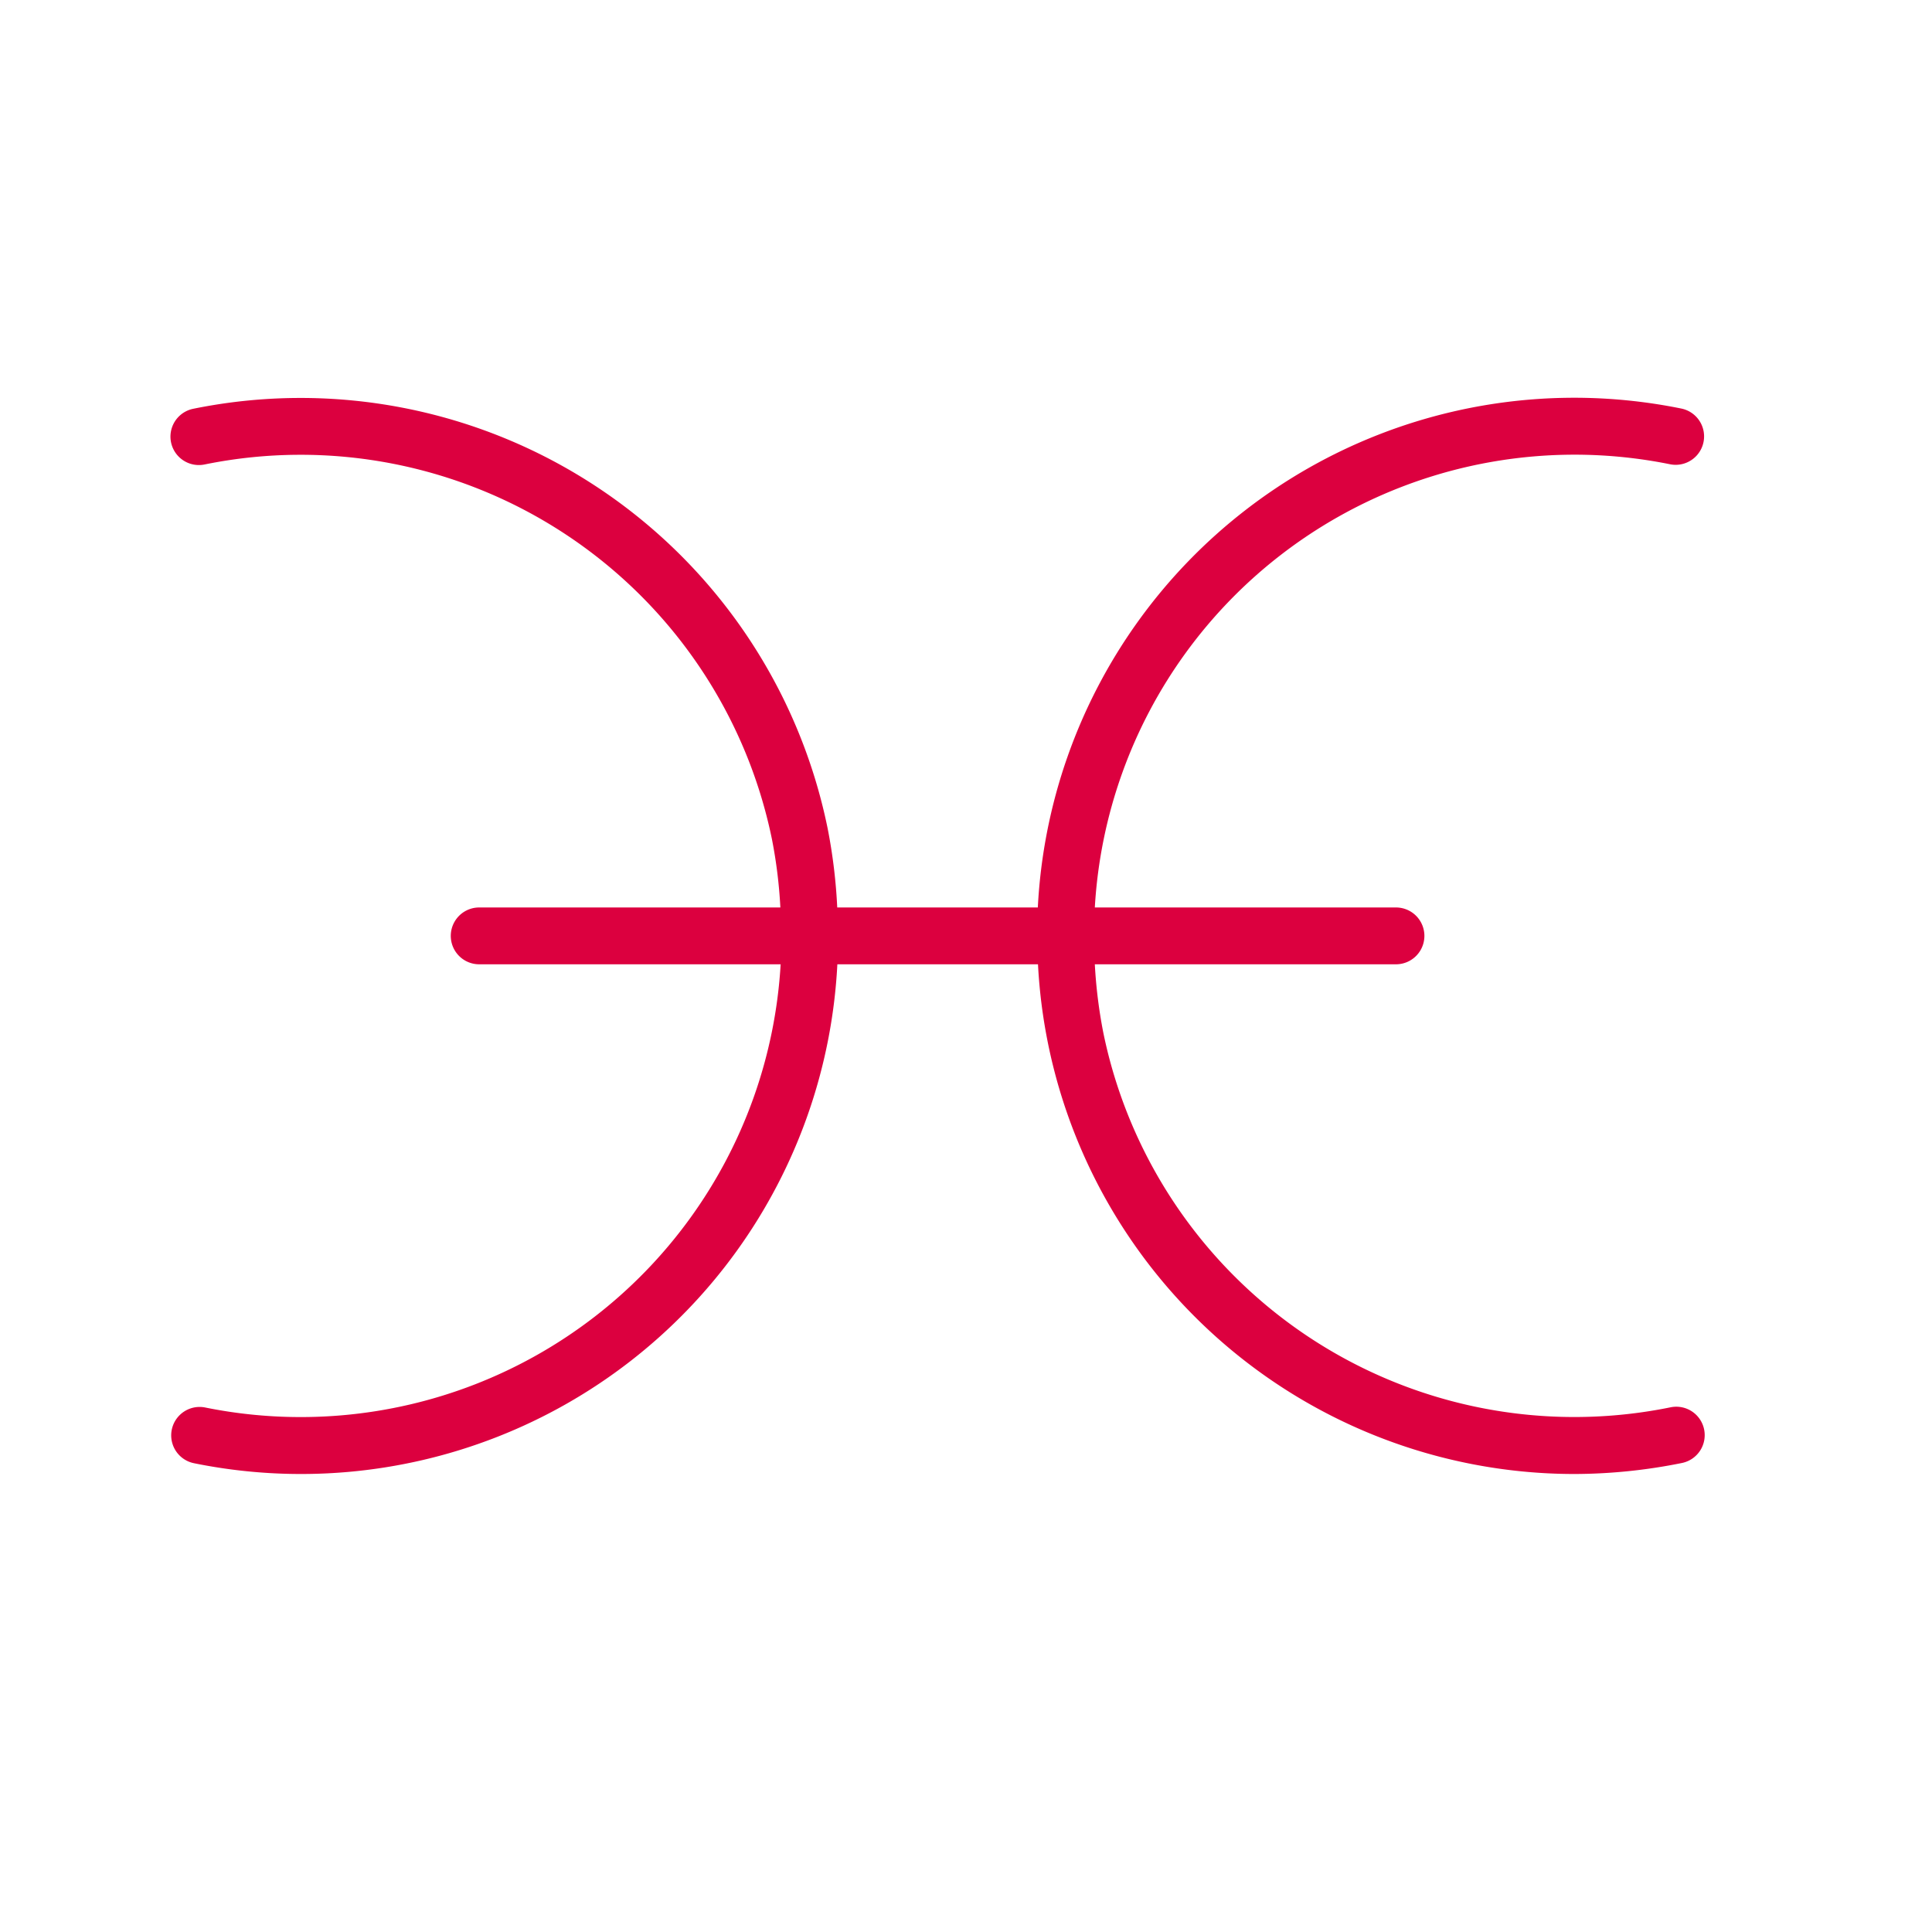 <svg xmlns="http://www.w3.org/2000/svg" width="34" height="34" viewBox="0 0 34 34"><defs><style>.a{fill:#747474;opacity:0;}.b{fill:#dc003f;}</style></defs><rect class="a" width="34" height="34"/><path class="b" d="M31.99,27.187a.5.5,0,0,0-.59-.391,8.462,8.462,0,0,1-9.985-6.6A8.664,8.664,0,0,1,21.267,19h5.3a.5.5,0,0,0,0-1h-5.3a8.457,8.457,0,0,1,10.122-7.8.5.5,0,1,0,.2-.98A9.451,9.451,0,0,0,20.264,18h-3.53a9.564,9.564,0,0,0-.169-1.392A9.466,9.466,0,0,0,5.4,9.224a.5.5,0,0,0,.2.98,8.467,8.467,0,0,1,9.986,6.6A8.51,8.51,0,0,1,15.733,18h-5.3a.5.5,0,1,0,0,1h5.305A8.461,8.461,0,0,1,5.613,26.8a.5.5,0,1,0-.2.98A9.45,9.45,0,0,0,16.736,19h3.531a9.458,9.458,0,0,0,9.422,8.97,9.614,9.614,0,0,0,1.911-.194A.5.5,0,0,0,31.99,27.187Z" transform="translate(-2 -2.03)"/></svg>